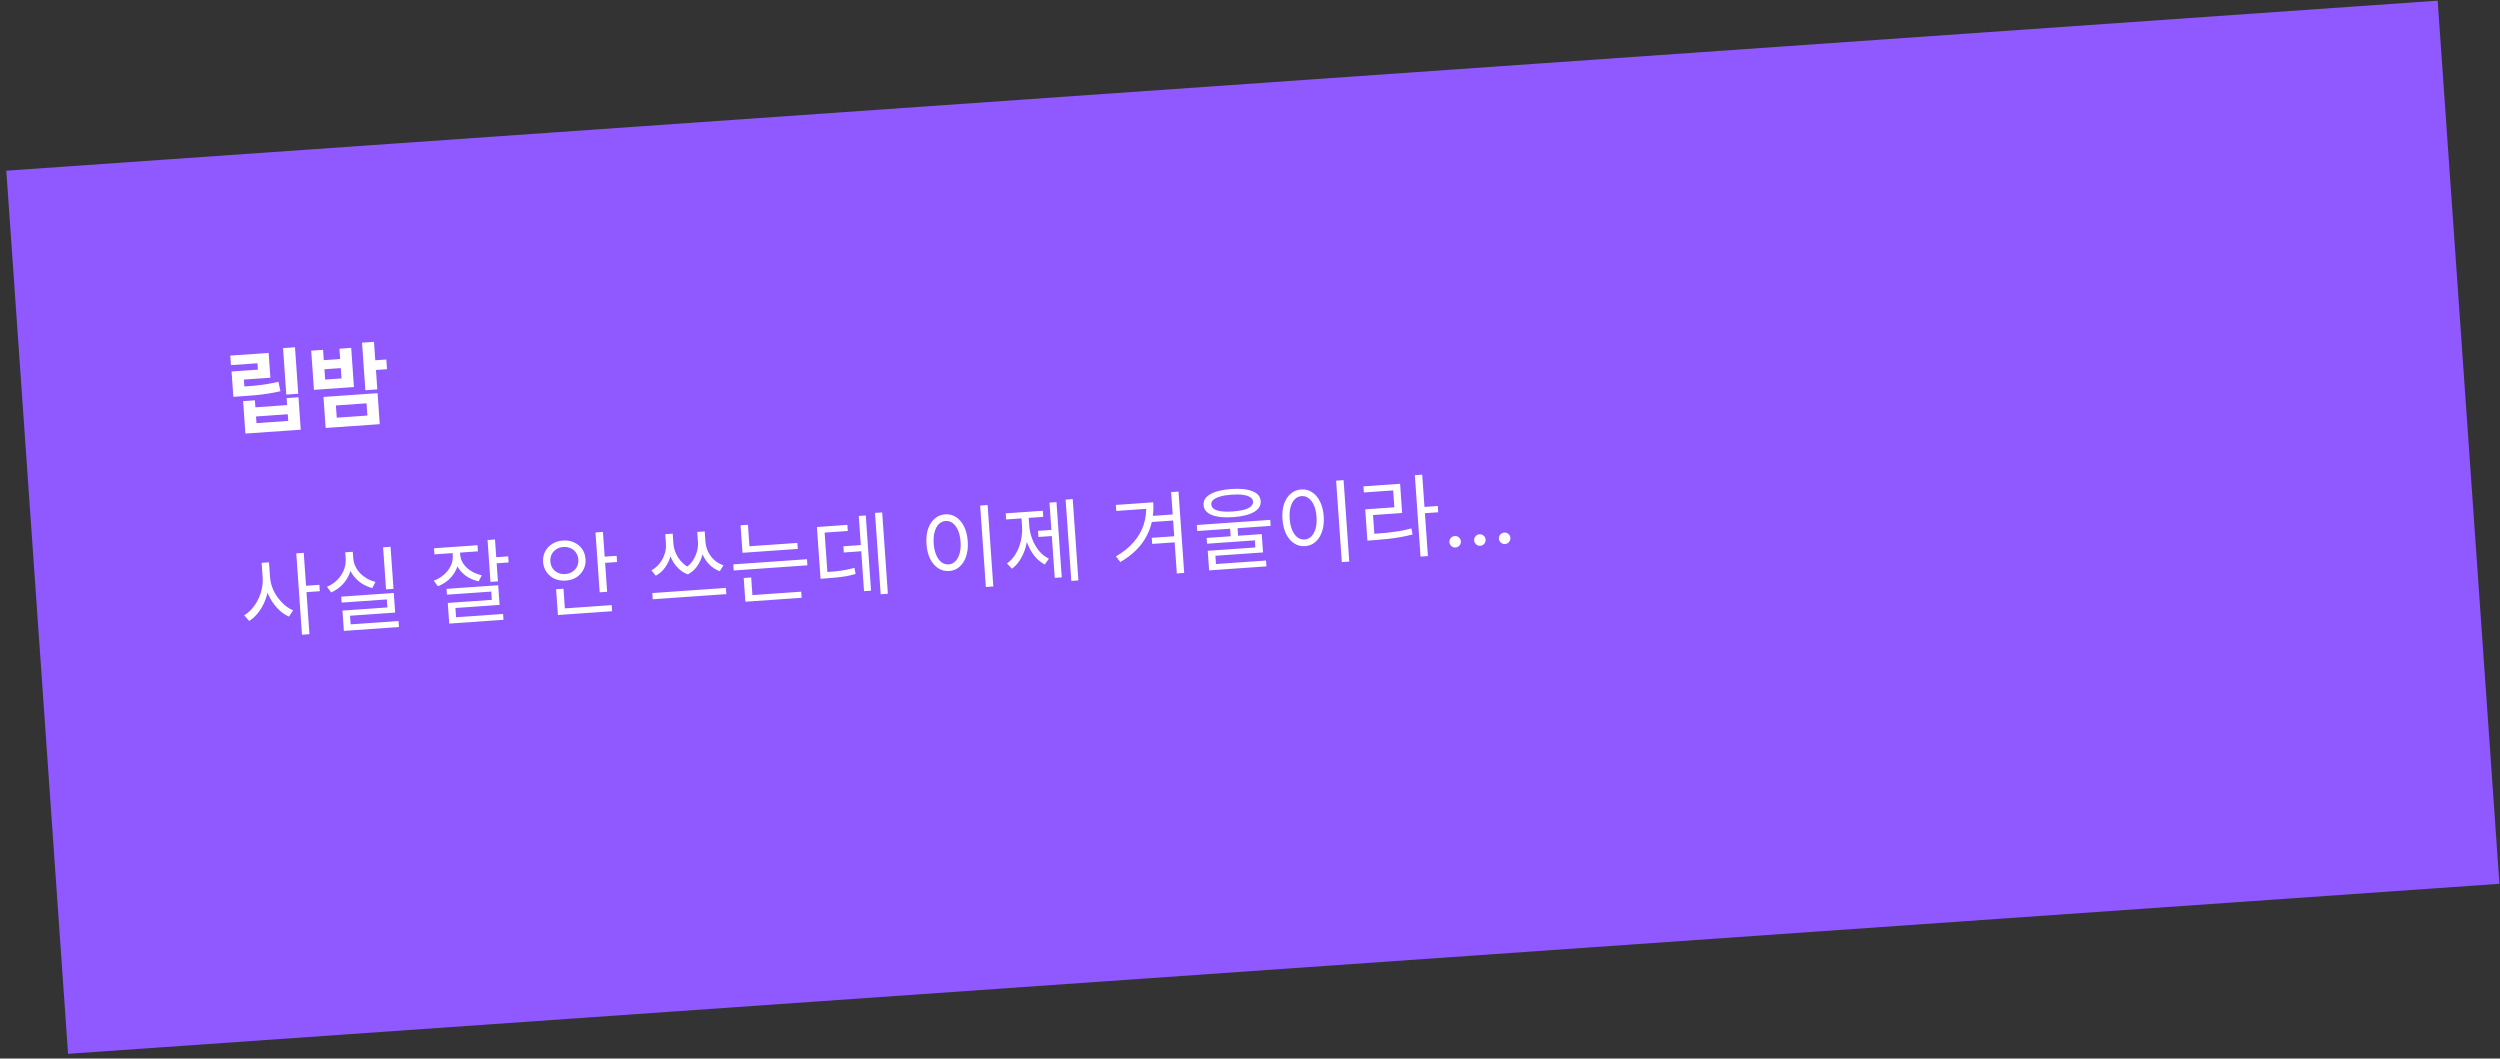 <svg width="333" height="141" viewBox="0 0 333 141" fill="none" xmlns="http://www.w3.org/2000/svg">
<rect x="0" y="0" width="333" height="141" fill="#333333" stroke="none"/>
<rect x="0.84" y="22.735" width="324.649" height="117.921" transform="rotate(-4 0.84 22.735)" fill="#9058FF"/>
<path d="M37.701 46.369L39.293 46.257L39.726 52.446L38.133 52.558L37.701 46.369ZM30.993 51.589L31.95 51.523C32.676 51.472 33.327 51.422 33.901 51.374C34.474 51.318 35.019 51.248 35.534 51.164C36.049 51.08 36.567 50.975 37.088 50.85L37.356 52.107C36.82 52.233 36.282 52.338 35.742 52.424C35.211 52.509 34.647 52.581 34.049 52.639C33.451 52.689 32.781 52.739 32.039 52.791L31.081 52.858L30.993 51.589ZM30.673 47.365L35.785 47.008L36.016 50.312L32.484 50.559L32.606 52.307L31.05 52.415L30.845 49.483L34.353 49.237L34.293 48.387L30.762 48.634L30.673 47.365ZM32.384 53.429L33.953 53.319L34.018 54.253L38.243 53.957L38.178 53.024L39.758 52.913L40.06 57.235L32.687 57.75L32.384 53.429ZM34.103 55.474L34.165 56.36L38.391 56.064L38.329 55.178L34.103 55.474ZM43.087 52.873L50.293 52.369L50.582 56.499L43.375 57.003L43.087 52.873ZM48.824 53.723L44.742 54.008L44.856 55.636L48.938 55.351L48.824 53.723ZM48.223 45.645L49.815 45.534L50.258 51.866L48.666 51.978L48.223 45.645ZM49.556 48.018L51.459 47.885L51.55 49.178L49.646 49.311L49.556 48.018ZM41.453 46.708L43.033 46.597L43.129 47.974L45.308 47.822L45.211 46.445L46.78 46.335L47.145 51.555L41.818 51.927L41.453 46.708ZM43.214 49.183L43.31 50.56L45.489 50.407L45.392 49.031L43.214 49.183Z" fill="white"/>
<path d="M34.851 74.972L35.665 74.915L35.8 76.854C35.842 77.452 35.807 78.044 35.696 78.629C35.592 79.214 35.423 79.767 35.186 80.289C34.95 80.811 34.662 81.28 34.322 81.697C33.983 82.114 33.605 82.453 33.191 82.714L32.524 81.955C32.909 81.727 33.258 81.434 33.569 81.076C33.889 80.709 34.16 80.297 34.385 79.84C34.61 79.383 34.773 78.906 34.875 78.41C34.984 77.905 35.021 77.406 34.986 76.911L34.851 74.972ZM35.03 74.959L35.832 74.903L35.968 76.842C36.001 77.321 36.102 77.791 36.271 78.252C36.448 78.713 36.678 79.142 36.962 79.539C37.247 79.936 37.564 80.287 37.914 80.591C38.272 80.895 38.65 81.129 39.046 81.294L38.491 82.127C38.053 81.941 37.641 81.673 37.256 81.323C36.878 80.973 36.537 80.567 36.232 80.108C35.935 79.639 35.691 79.135 35.501 78.595C35.318 78.046 35.207 77.481 35.166 76.898L35.03 74.959ZM39.466 73.71L40.459 73.641L41.217 84.475L40.224 84.544L39.466 73.71ZM40.538 78.038L42.538 77.898L42.597 78.748L40.598 78.888L40.538 78.038ZM51.029 72.902L52.022 72.832L52.414 78.435L51.42 78.504L51.029 72.902ZM45.45 79.475L52.453 78.986L52.635 81.595L46.626 82.015L46.73 83.5L45.772 83.567L45.615 81.328L51.601 80.91L51.526 79.844L45.505 80.265L45.45 79.475ZM45.748 83.231L53.087 82.718L53.143 83.52L45.804 84.034L45.748 83.231ZM45.987 73.567L46.813 73.51L46.871 74.335C46.917 75.006 46.834 75.641 46.619 76.242C46.404 76.842 46.081 77.374 45.648 77.837C45.215 78.293 44.703 78.653 44.112 78.919L43.554 78.164C43.951 77.992 44.308 77.775 44.627 77.512C44.945 77.249 45.213 76.954 45.431 76.626C45.656 76.289 45.819 75.933 45.922 75.557C46.032 75.18 46.073 74.792 46.045 74.393L45.987 73.567ZM46.166 73.555L46.992 73.497L47.05 74.323C47.076 74.698 47.166 75.057 47.318 75.399C47.478 75.741 47.688 76.051 47.948 76.329C48.216 76.607 48.526 76.85 48.877 77.058C49.228 77.258 49.608 77.412 50.016 77.52L49.58 78.332C49.114 78.204 48.684 78.022 48.291 77.785C47.897 77.54 47.551 77.247 47.255 76.907C46.958 76.559 46.719 76.175 46.537 75.754C46.362 75.325 46.258 74.868 46.224 74.381L46.166 73.555ZM60.248 73.111L61.05 73.055L61.11 73.917C61.154 74.54 61.066 75.123 60.848 75.668C60.629 76.212 60.302 76.696 59.867 77.12C59.438 77.535 58.924 77.859 58.323 78.094L57.778 77.35C58.316 77.144 58.778 76.867 59.163 76.519C59.556 76.171 59.853 75.777 60.055 75.338C60.257 74.899 60.341 74.444 60.308 73.973L60.248 73.111ZM60.428 73.099L61.242 73.042L61.301 73.892C61.331 74.315 61.471 74.714 61.721 75.089C61.972 75.457 62.307 75.774 62.726 76.042C63.146 76.309 63.629 76.504 64.175 76.626L63.762 77.437C63.143 77.304 62.594 77.073 62.114 76.746C61.641 76.41 61.26 76.004 60.97 75.527C60.688 75.049 60.527 74.523 60.487 73.949L60.428 73.099ZM57.812 73.029L63.606 72.624L63.663 73.438L57.869 73.843L57.812 73.029ZM64.941 71.929L65.934 71.86L66.325 77.438L65.331 77.507L64.941 71.929ZM65.656 74.249L67.692 74.107L67.748 74.921L65.713 75.063L65.656 74.249ZM59.477 78.434L66.361 77.953L66.544 80.574L60.666 80.985L60.782 82.649L59.813 82.717L59.645 80.311L65.51 79.901L65.433 78.799L59.532 79.212L59.477 78.434ZM59.783 82.286L67.013 81.781L67.067 82.559L59.837 83.064L59.783 82.286ZM79.32 70.924L80.313 70.854L80.871 78.827L79.877 78.896L79.32 70.924ZM80.232 74.168L82.136 74.035L82.194 74.861L80.29 74.994L80.232 74.168ZM74.258 81.106L81.476 80.601L81.533 81.415L74.315 81.92L74.258 81.106ZM74.074 78.484L75.056 78.415L75.262 81.36L74.28 81.429L74.074 78.484ZM74.98 71.997C75.523 71.959 76.014 72.041 76.453 72.243C76.891 72.437 77.248 72.725 77.524 73.106C77.799 73.488 77.955 73.942 77.992 74.469C78.028 74.98 77.936 75.447 77.717 75.871C77.498 76.296 77.185 76.638 76.778 76.9C76.371 77.153 75.896 77.298 75.353 77.336C74.819 77.373 74.328 77.295 73.882 77.102C73.442 76.9 73.085 76.604 72.809 76.215C72.533 75.825 72.377 75.375 72.342 74.864C72.305 74.337 72.396 73.866 72.616 73.45C72.835 73.033 73.149 72.698 73.556 72.445C73.971 72.184 74.445 72.034 74.98 71.997ZM75.04 72.859C74.689 72.883 74.379 72.981 74.111 73.153C73.842 73.324 73.633 73.551 73.485 73.834C73.344 74.116 73.286 74.437 73.311 74.796C73.336 75.147 73.437 75.453 73.616 75.713C73.803 75.973 74.041 76.169 74.331 76.301C74.621 76.433 74.941 76.487 75.292 76.462C75.644 76.438 75.953 76.34 76.222 76.168C76.499 75.997 76.707 75.77 76.848 75.487C76.997 75.204 77.059 74.887 77.034 74.536C77.009 74.177 76.903 73.867 76.717 73.608C76.538 73.348 76.3 73.152 76.002 73.02C75.712 72.888 75.391 72.834 75.04 72.859ZM88.612 71.152L89.391 71.098L89.486 72.462C89.523 72.989 89.464 73.526 89.31 74.075C89.163 74.614 88.926 75.116 88.597 75.58C88.276 76.035 87.861 76.405 87.352 76.689L86.772 75.972C87.212 75.725 87.579 75.41 87.873 75.029C88.175 74.639 88.394 74.223 88.532 73.78C88.677 73.337 88.736 72.916 88.708 72.517L88.612 71.152ZM88.828 71.137L89.606 71.082L89.701 72.447C89.722 72.734 89.783 73.035 89.885 73.349C89.995 73.662 90.145 73.972 90.335 74.279C90.532 74.578 90.768 74.851 91.041 75.096C91.323 75.341 91.646 75.535 92.008 75.678L91.622 76.511C91.193 76.349 90.817 76.122 90.492 75.832C90.166 75.534 89.89 75.201 89.664 74.832C89.437 74.463 89.262 74.078 89.138 73.677C89.021 73.269 88.95 72.877 88.923 72.502L88.828 71.137ZM92.874 70.854L93.64 70.8L93.736 72.165C93.772 72.692 93.722 73.237 93.585 73.8C93.456 74.362 93.228 74.883 92.901 75.363C92.581 75.843 92.155 76.225 91.622 76.511L91.123 75.74C91.578 75.484 91.944 75.157 92.221 74.761C92.498 74.365 92.697 73.946 92.819 73.504C92.948 73.054 92.998 72.626 92.969 72.219L92.874 70.854ZM93.09 70.839L93.868 70.784L93.963 72.149C93.994 72.588 94.104 73.017 94.294 73.437C94.491 73.856 94.762 74.231 95.106 74.559C95.458 74.888 95.876 75.135 96.361 75.302L95.875 76.093C95.339 75.89 94.877 75.594 94.489 75.204C94.101 74.806 93.796 74.35 93.576 73.836C93.355 73.314 93.225 72.77 93.185 72.204L93.09 70.839ZM86.887 78.995L96.691 78.31L96.749 79.136L86.945 79.821L86.887 78.995ZM98.846 72.83L106.208 72.316L106.264 73.118L98.902 73.632L98.846 72.83ZM97.674 75.174L107.49 74.487L107.547 75.301L97.731 75.988L97.674 75.174ZM98.645 69.969L99.627 69.901L99.856 73.169L98.874 73.237L98.645 69.969ZM99.228 79.335L106.722 78.811L106.779 79.625L99.285 80.149L99.228 79.335ZM99.064 76.989L100.058 76.92L100.237 79.481L99.243 79.551L99.064 76.989ZM116.549 68.32L117.507 68.253L118.264 79.087L117.307 79.154L116.549 68.32ZM112.337 72.765L115.066 72.574L115.124 73.4L112.395 73.591L112.337 72.765ZM114.388 68.724L115.322 68.659L116.022 78.678L115.089 78.744L114.388 68.724ZM109.238 76.266L109.932 76.217C110.49 76.178 110.985 76.135 111.415 76.089C111.852 76.043 112.261 75.982 112.641 75.907C113.029 75.832 113.419 75.741 113.813 75.633L113.966 76.452C113.565 76.569 113.167 76.665 112.771 76.74C112.375 76.808 111.954 76.866 111.508 76.913C111.07 76.96 110.564 77.003 109.99 77.043L109.295 77.092L109.238 76.266ZM108.813 70.197L112.871 69.913L112.928 70.727L109.84 70.943L110.23 76.521L109.26 76.589L108.813 70.197ZM130.557 67.341L131.551 67.271L132.309 78.117L131.315 78.186L130.557 67.341ZM125.899 68.509C126.434 68.471 126.915 68.594 127.344 68.877C127.78 69.151 128.134 69.563 128.405 70.114C128.684 70.664 128.85 71.322 128.904 72.088C128.958 72.854 128.885 73.529 128.685 74.112C128.493 74.695 128.2 75.156 127.807 75.496C127.422 75.836 126.962 76.025 126.427 76.062C125.893 76.1 125.407 75.977 124.97 75.695C124.533 75.413 124.175 74.997 123.896 74.447C123.625 73.896 123.463 73.238 123.409 72.472C123.356 71.706 123.425 71.031 123.617 70.448C123.817 69.865 124.113 69.407 124.507 69.075C124.9 68.735 125.364 68.546 125.899 68.509ZM125.961 69.394C125.602 69.419 125.295 69.561 125.04 69.82C124.793 70.07 124.609 70.419 124.488 70.869C124.367 71.31 124.326 71.822 124.367 72.405C124.408 72.987 124.519 73.493 124.702 73.921C124.883 74.342 125.114 74.662 125.395 74.883C125.683 75.104 126.006 75.201 126.365 75.176C126.716 75.152 127.015 75.011 127.262 74.753C127.517 74.494 127.705 74.144 127.826 73.703C127.947 73.253 127.987 72.737 127.946 72.155C127.906 71.572 127.794 71.071 127.613 70.65C127.43 70.222 127.195 69.901 126.908 69.689C126.628 69.468 126.312 69.37 125.961 69.394ZM141.94 66.545L142.886 66.479L143.643 77.312L142.698 77.378L141.94 66.545ZM138.262 70.712L140.345 70.566L140.402 71.38L138.319 71.526L138.262 70.712ZM139.791 66.948L140.725 66.882L141.425 76.902L140.492 76.967L139.791 66.948ZM136.037 68.654L136.803 68.6L136.899 69.977C136.941 70.567 136.925 71.15 136.853 71.724C136.78 72.291 136.654 72.829 136.473 73.339C136.291 73.841 136.059 74.302 135.776 74.723C135.492 75.136 135.163 75.479 134.789 75.754L134.127 75.055C134.608 74.716 135.003 74.28 135.31 73.745C135.626 73.21 135.853 72.62 135.993 71.977C136.132 71.334 136.179 70.685 136.133 70.03L136.037 68.654ZM136.24 68.639L136.995 68.587L137.091 69.963C137.134 70.586 137.265 71.19 137.482 71.776C137.708 72.362 138.005 72.887 138.374 73.35C138.751 73.805 139.197 74.159 139.712 74.412L139.165 75.195C138.615 74.905 138.138 74.501 137.733 73.984C137.335 73.459 137.016 72.856 136.776 72.175C136.536 71.486 136.389 70.766 136.337 70.016L136.24 68.639ZM133.961 68.378L138.905 68.032L138.962 68.846L134.018 69.192L133.961 68.378ZM152.642 66.975L153.612 66.907C153.666 67.674 153.626 68.426 153.493 69.165C153.368 69.896 153.133 70.602 152.787 71.284C152.45 71.965 151.986 72.607 151.394 73.21C150.811 73.812 150.088 74.364 149.224 74.865L148.642 74.112C149.636 73.529 150.437 72.88 151.044 72.163C151.66 71.447 152.099 70.666 152.36 69.822C152.622 68.978 152.72 68.081 152.653 67.131L152.642 66.975ZM148.632 67.256L153.133 66.941L153.189 67.743L148.688 68.058L148.632 67.256ZM155.995 65.55L156.977 65.481L157.734 76.315L156.753 76.383L155.995 65.55ZM153.331 68.732L156.395 68.517L156.451 69.319L153.387 69.534L153.331 68.732ZM153.413 71.637L156.49 71.422L156.547 72.236L153.47 72.451L153.413 71.637ZM163.833 70.138L164.827 70.069L164.942 71.721L163.949 71.79L163.833 70.138ZM163.989 65.135C165.186 65.052 166.131 65.15 166.824 65.43C167.517 65.703 167.884 66.138 167.926 66.737C167.968 67.343 167.666 67.833 167.018 68.207C166.37 68.574 165.448 68.799 164.251 68.882C163.062 68.965 162.117 68.871 161.416 68.599C160.723 68.319 160.355 67.876 160.313 67.269C160.271 66.671 160.574 66.188 161.222 65.822C161.877 65.447 162.8 65.219 163.989 65.135ZM164.041 65.889C163.459 65.93 162.963 66.009 162.554 66.126C162.145 66.243 161.835 66.393 161.623 66.576C161.419 66.751 161.325 66.958 161.342 67.197C161.359 67.436 161.481 67.636 161.709 67.797C161.944 67.949 162.272 68.054 162.693 68.113C163.114 68.164 163.615 68.169 164.198 68.128C164.789 68.087 165.289 68.012 165.698 67.903C166.107 67.786 166.413 67.636 166.617 67.454C166.828 67.263 166.925 67.047 166.909 66.808C166.892 66.568 166.766 66.377 166.531 66.233C166.304 66.08 165.98 65.975 165.559 65.916C165.138 65.857 164.632 65.848 164.041 65.889ZM159.416 69.93L169.196 69.246L169.252 70.048L159.472 70.732L159.416 69.93ZM160.728 71.655L168.066 71.142L168.236 73.584L161.892 74.027L161.983 75.332L161.014 75.4L160.871 73.365L167.216 72.921L167.15 71.975L160.781 72.421L160.728 71.655ZM160.999 75.196L168.637 74.662L168.691 75.441L161.054 75.975L160.999 75.196ZM177.972 64.025L178.966 63.956L179.724 74.801L178.731 74.871L177.972 64.025ZM173.315 65.193C173.849 65.156 174.331 65.278 174.76 65.561C175.196 65.835 175.55 66.248 175.821 66.798C176.1 67.348 176.266 68.006 176.32 68.772C176.373 69.538 176.3 70.213 176.1 70.796C175.908 71.379 175.616 71.841 175.223 72.181C174.837 72.521 174.377 72.709 173.843 72.746C173.308 72.784 172.822 72.662 172.386 72.379C171.949 72.097 171.591 71.681 171.312 71.131C171.041 70.581 170.879 69.922 170.825 69.156C170.771 68.39 170.84 67.716 171.032 67.133C171.232 66.549 171.529 66.092 171.923 65.759C172.316 65.419 172.78 65.23 173.315 65.193ZM173.376 66.079C173.017 66.104 172.71 66.246 172.456 66.504C172.209 66.754 172.025 67.104 171.904 67.553C171.782 67.995 171.742 68.507 171.783 69.089C171.823 69.672 171.935 70.177 172.117 70.606C172.299 71.026 172.53 71.347 172.81 71.568C173.098 71.788 173.422 71.886 173.781 71.861C174.132 71.836 174.431 71.695 174.677 71.437C174.932 71.179 175.12 70.829 175.242 70.387C175.362 69.938 175.403 69.422 175.362 68.839C175.321 68.257 175.21 67.755 175.028 67.335C174.846 66.906 174.611 66.586 174.323 66.374C174.043 66.153 173.728 66.054 173.376 66.079ZM188.458 63.292L189.439 63.223L190.198 74.069L189.216 74.138L188.458 63.292ZM189.513 67.537L191.512 67.397L191.57 68.235L189.571 68.375L189.513 67.537ZM182.08 71.172L182.942 71.112C183.612 71.065 184.226 71.014 184.784 70.959C185.349 70.895 185.893 70.821 186.416 70.737C186.939 70.644 187.468 70.527 188.004 70.385L188.156 71.192C187.605 71.335 187.064 71.453 186.533 71.546C186.01 71.639 185.462 71.718 184.889 71.782C184.316 71.846 183.687 71.902 183.001 71.95L182.139 72.01L182.08 71.172ZM181.609 64.781L186.493 64.44L186.765 68.33L182.887 68.602L183.085 71.439L182.103 71.507L181.847 67.844L185.726 67.573L185.568 65.323L181.666 65.595L181.609 64.781ZM193.88 72.929C193.67 72.944 193.485 72.882 193.324 72.742C193.163 72.602 193.076 72.427 193.061 72.218C193.046 72.008 193.109 71.823 193.249 71.662C193.388 71.501 193.563 71.414 193.773 71.399C193.983 71.384 194.168 71.447 194.328 71.587C194.489 71.726 194.577 71.901 194.592 72.111C194.601 72.25 194.575 72.38 194.512 72.501C194.452 72.622 194.367 72.722 194.255 72.801C194.147 72.877 194.022 72.919 193.88 72.929ZM197.176 72.699C196.967 72.714 196.782 72.651 196.621 72.511C196.46 72.372 196.372 72.197 196.358 71.987C196.343 71.778 196.406 71.592 196.545 71.432C196.685 71.271 196.86 71.183 197.069 71.169C197.279 71.154 197.464 71.216 197.625 71.356C197.786 71.496 197.873 71.671 197.888 71.88C197.898 72.019 197.871 72.149 197.809 72.27C197.749 72.391 197.663 72.491 197.552 72.57C197.443 72.646 197.318 72.689 197.176 72.699ZM200.473 72.468C200.263 72.483 200.078 72.421 199.917 72.281C199.757 72.141 199.669 71.966 199.654 71.757C199.64 71.547 199.702 71.362 199.842 71.201C199.982 71.04 200.156 70.953 200.366 70.938C200.576 70.923 200.761 70.986 200.922 71.126C201.082 71.265 201.17 71.44 201.185 71.65C201.194 71.789 201.168 71.919 201.105 72.04C201.045 72.161 200.96 72.261 200.849 72.34C200.74 72.416 200.615 72.459 200.473 72.468Z" fill="white"/>
</svg>
